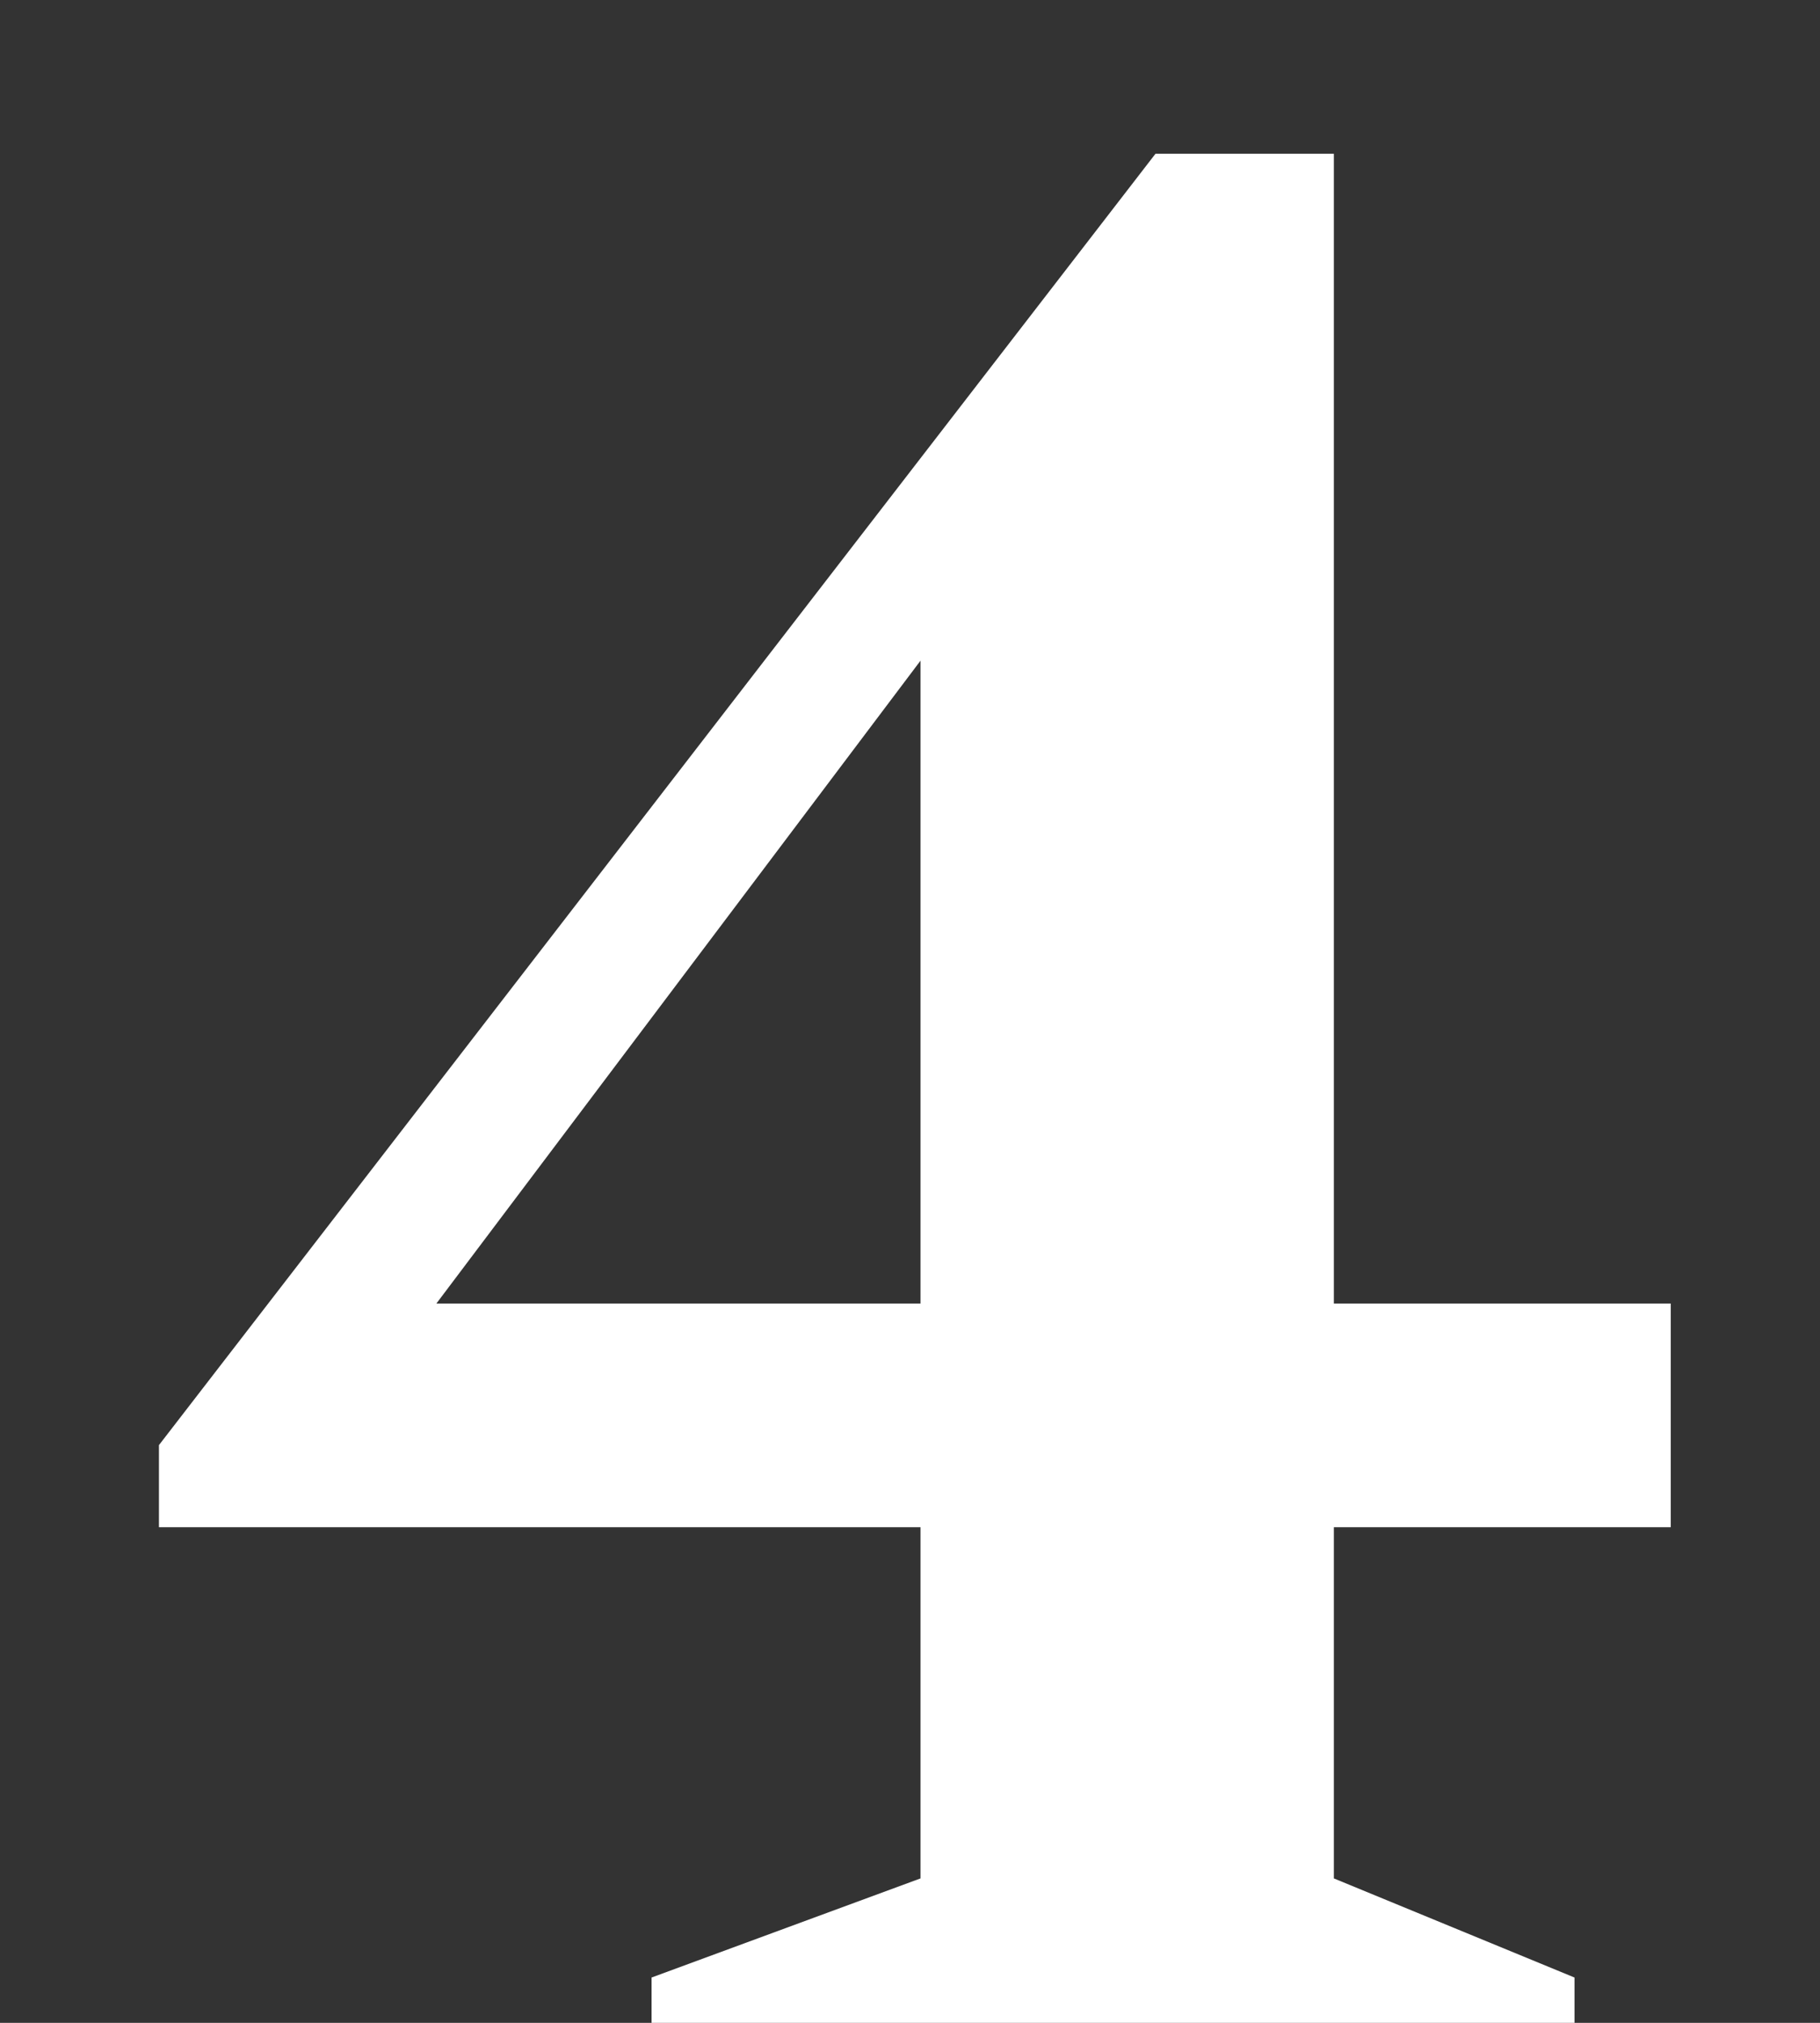 <svg width="9" height="10" viewBox="0 0 9 10" fill="none" xmlns="http://www.w3.org/2000/svg">
<rect x="0" y="0" width="9" height="10" fill="#333333" stroke="none"/>
<path d="M3.222 10V9.776L4.552 9.286V7.55H0.786V7.144L5.714 0.76H6.596V6.444H8.262V7.55H6.596V9.286L7.786 9.776V10H3.222ZM2.158 6.444H4.552V3.266L2.158 6.444Z" fill="white"/>
</svg>
